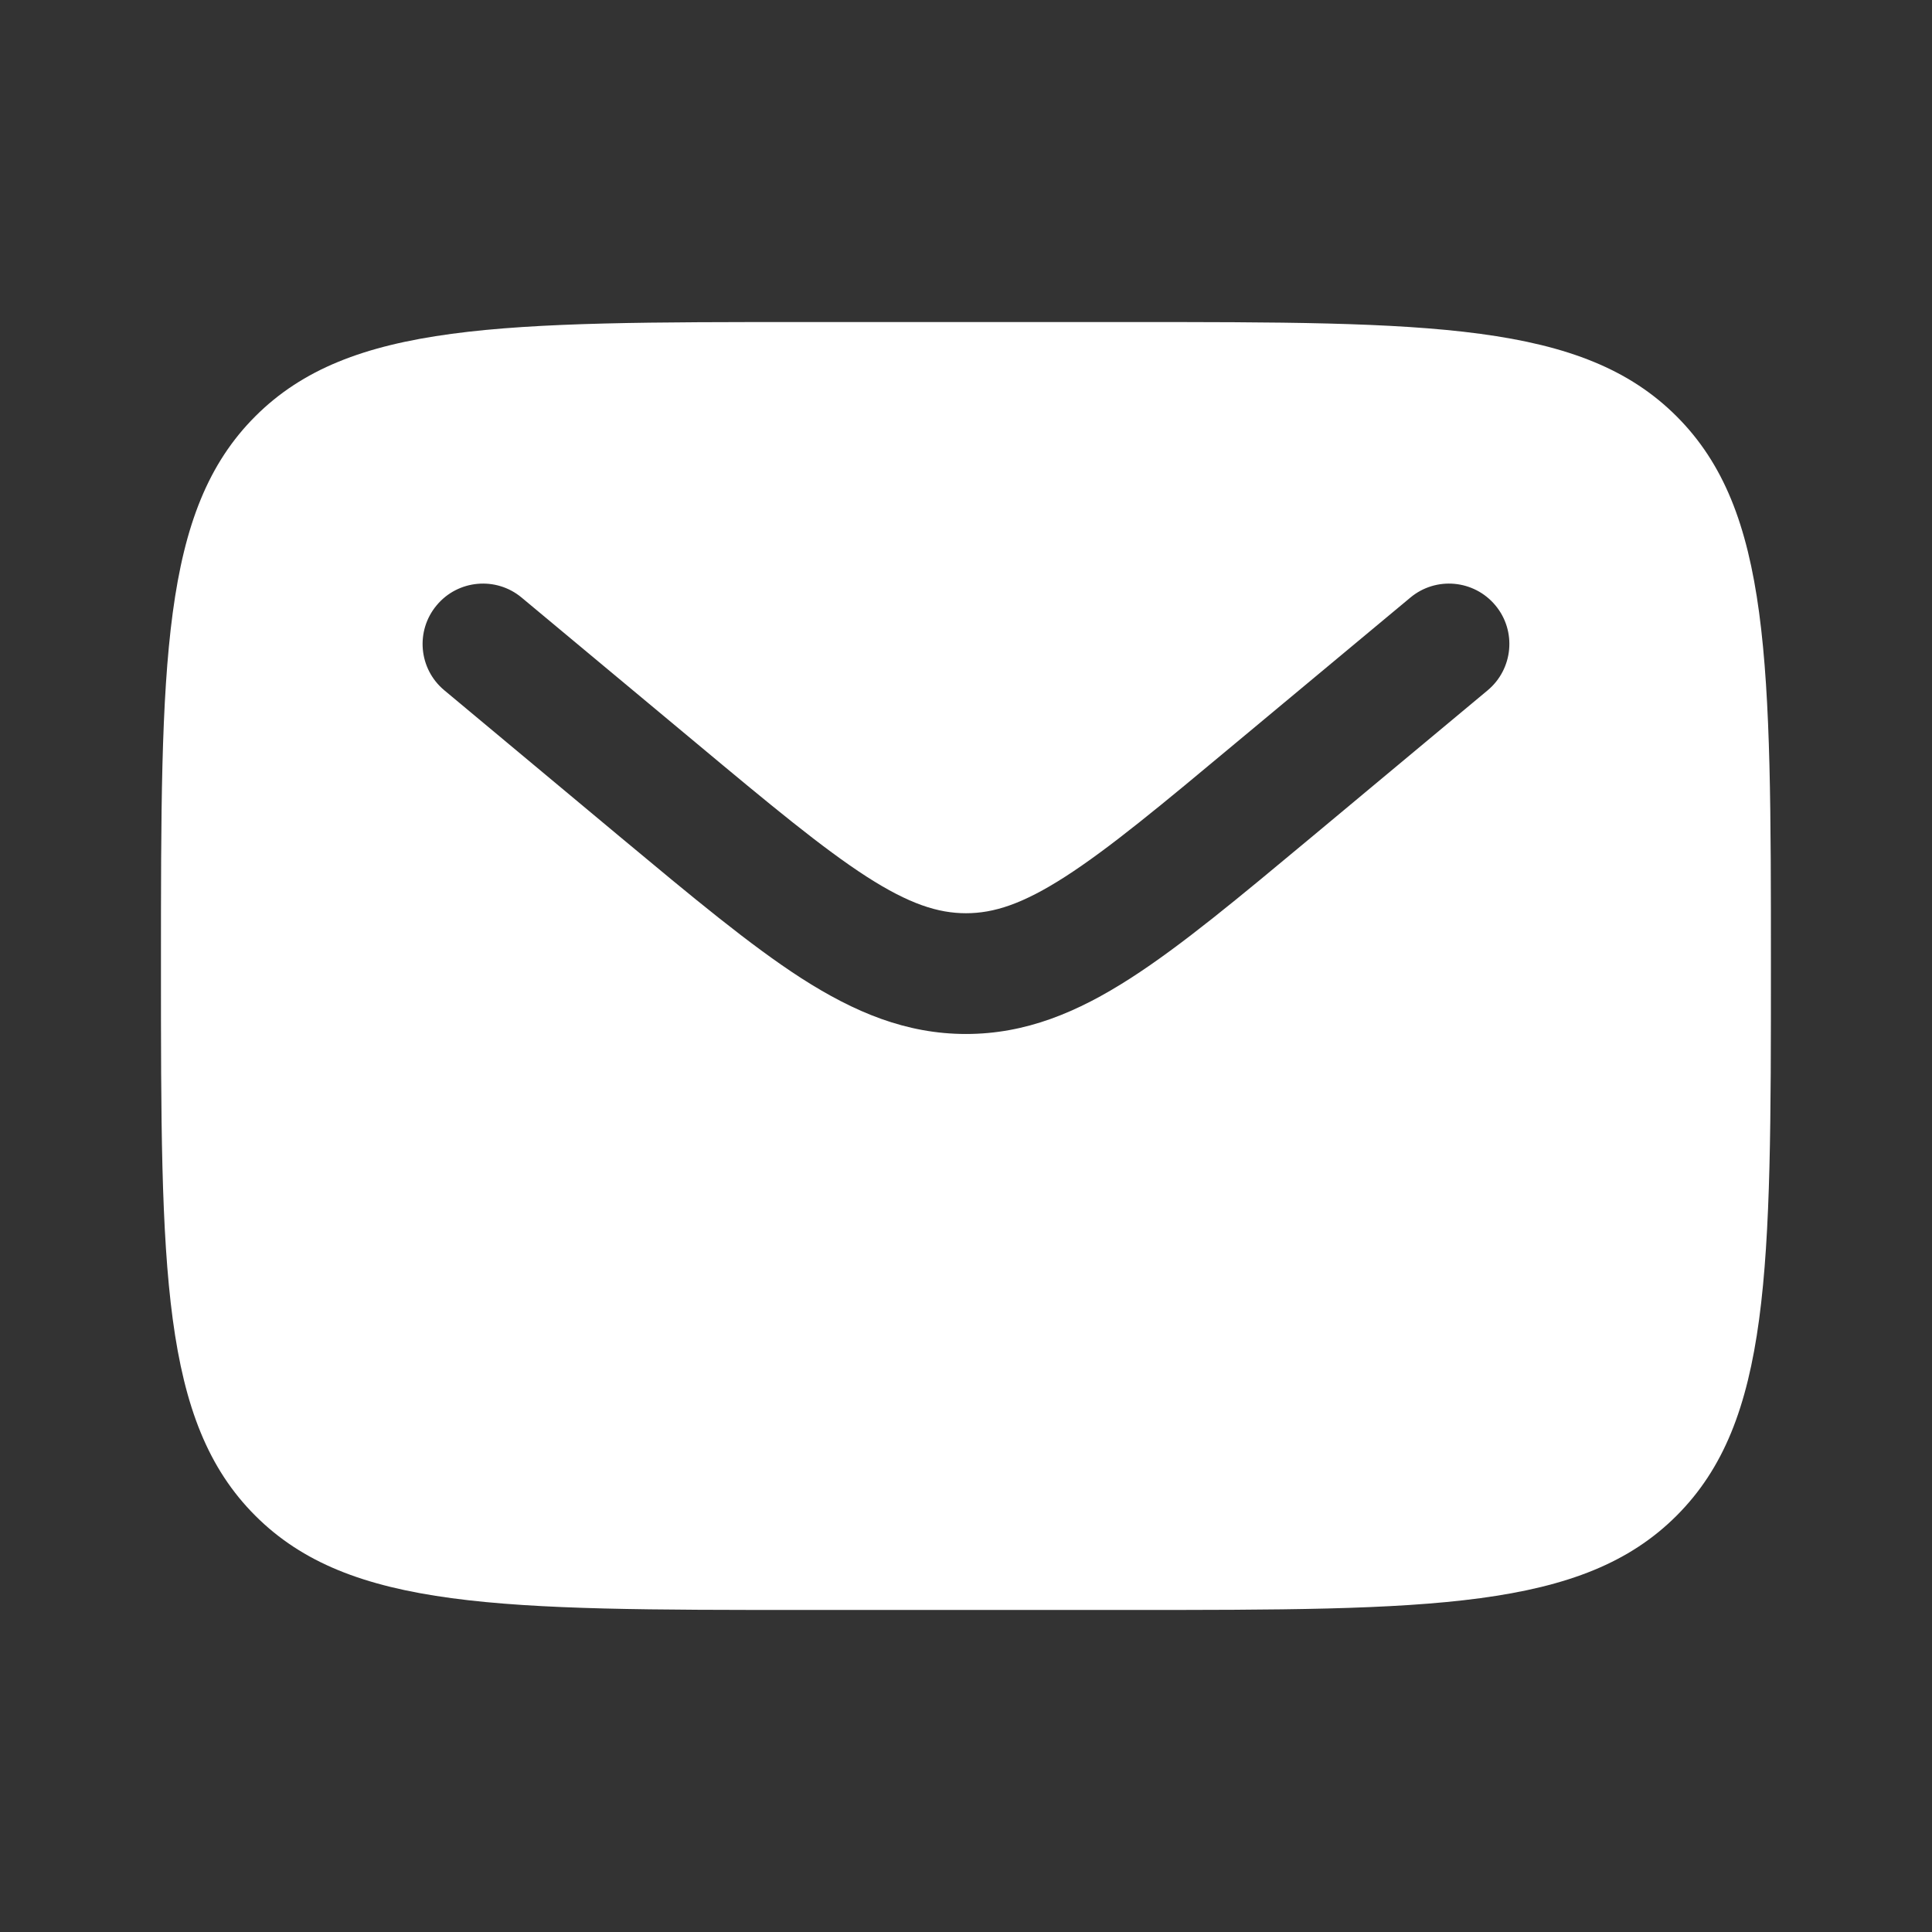 <svg width="16" height="16" viewBox="0 0 16 16" fill="none" xmlns="http://www.w3.org/2000/svg">
<rect x="0" y="0" width="16" height="16" fill="#333333" stroke="none"/>
<path fill-rule="evenodd" clip-rule="evenodd" d="M2.114 3.448C1.333 4.229 1.333 5.486 1.333 8C1.333 10.514 1.333 11.771 2.114 12.552C2.895 13.333 4.152 13.333 6.666 13.333H9.333C11.847 13.333 13.104 13.333 13.885 12.552C14.666 11.771 14.666 10.514 14.666 8C14.666 5.486 14.666 4.229 13.885 3.448C13.104 2.667 11.847 2.667 9.333 2.667H6.666C4.152 2.667 2.895 2.667 2.114 3.448ZM12.384 5.013C12.561 5.225 12.532 5.54 12.32 5.717L10.855 6.938C10.264 7.43 9.786 7.829 9.363 8.101C8.923 8.384 8.494 8.563 8 8.563C7.506 8.563 7.077 8.384 6.636 8.101C6.214 7.829 5.735 7.43 5.144 6.938L3.68 5.717C3.467 5.54 3.439 5.225 3.616 5.013C3.792 4.801 4.108 4.772 4.32 4.949L5.759 6.148C6.381 6.667 6.813 7.025 7.177 7.26C7.53 7.487 7.77 7.563 8 7.563C8.23 7.563 8.469 7.487 8.822 7.26C9.187 7.025 9.618 6.667 10.24 6.148L11.68 4.949C11.892 4.772 12.207 4.801 12.384 5.013Z" fill="white"/>
</svg>
